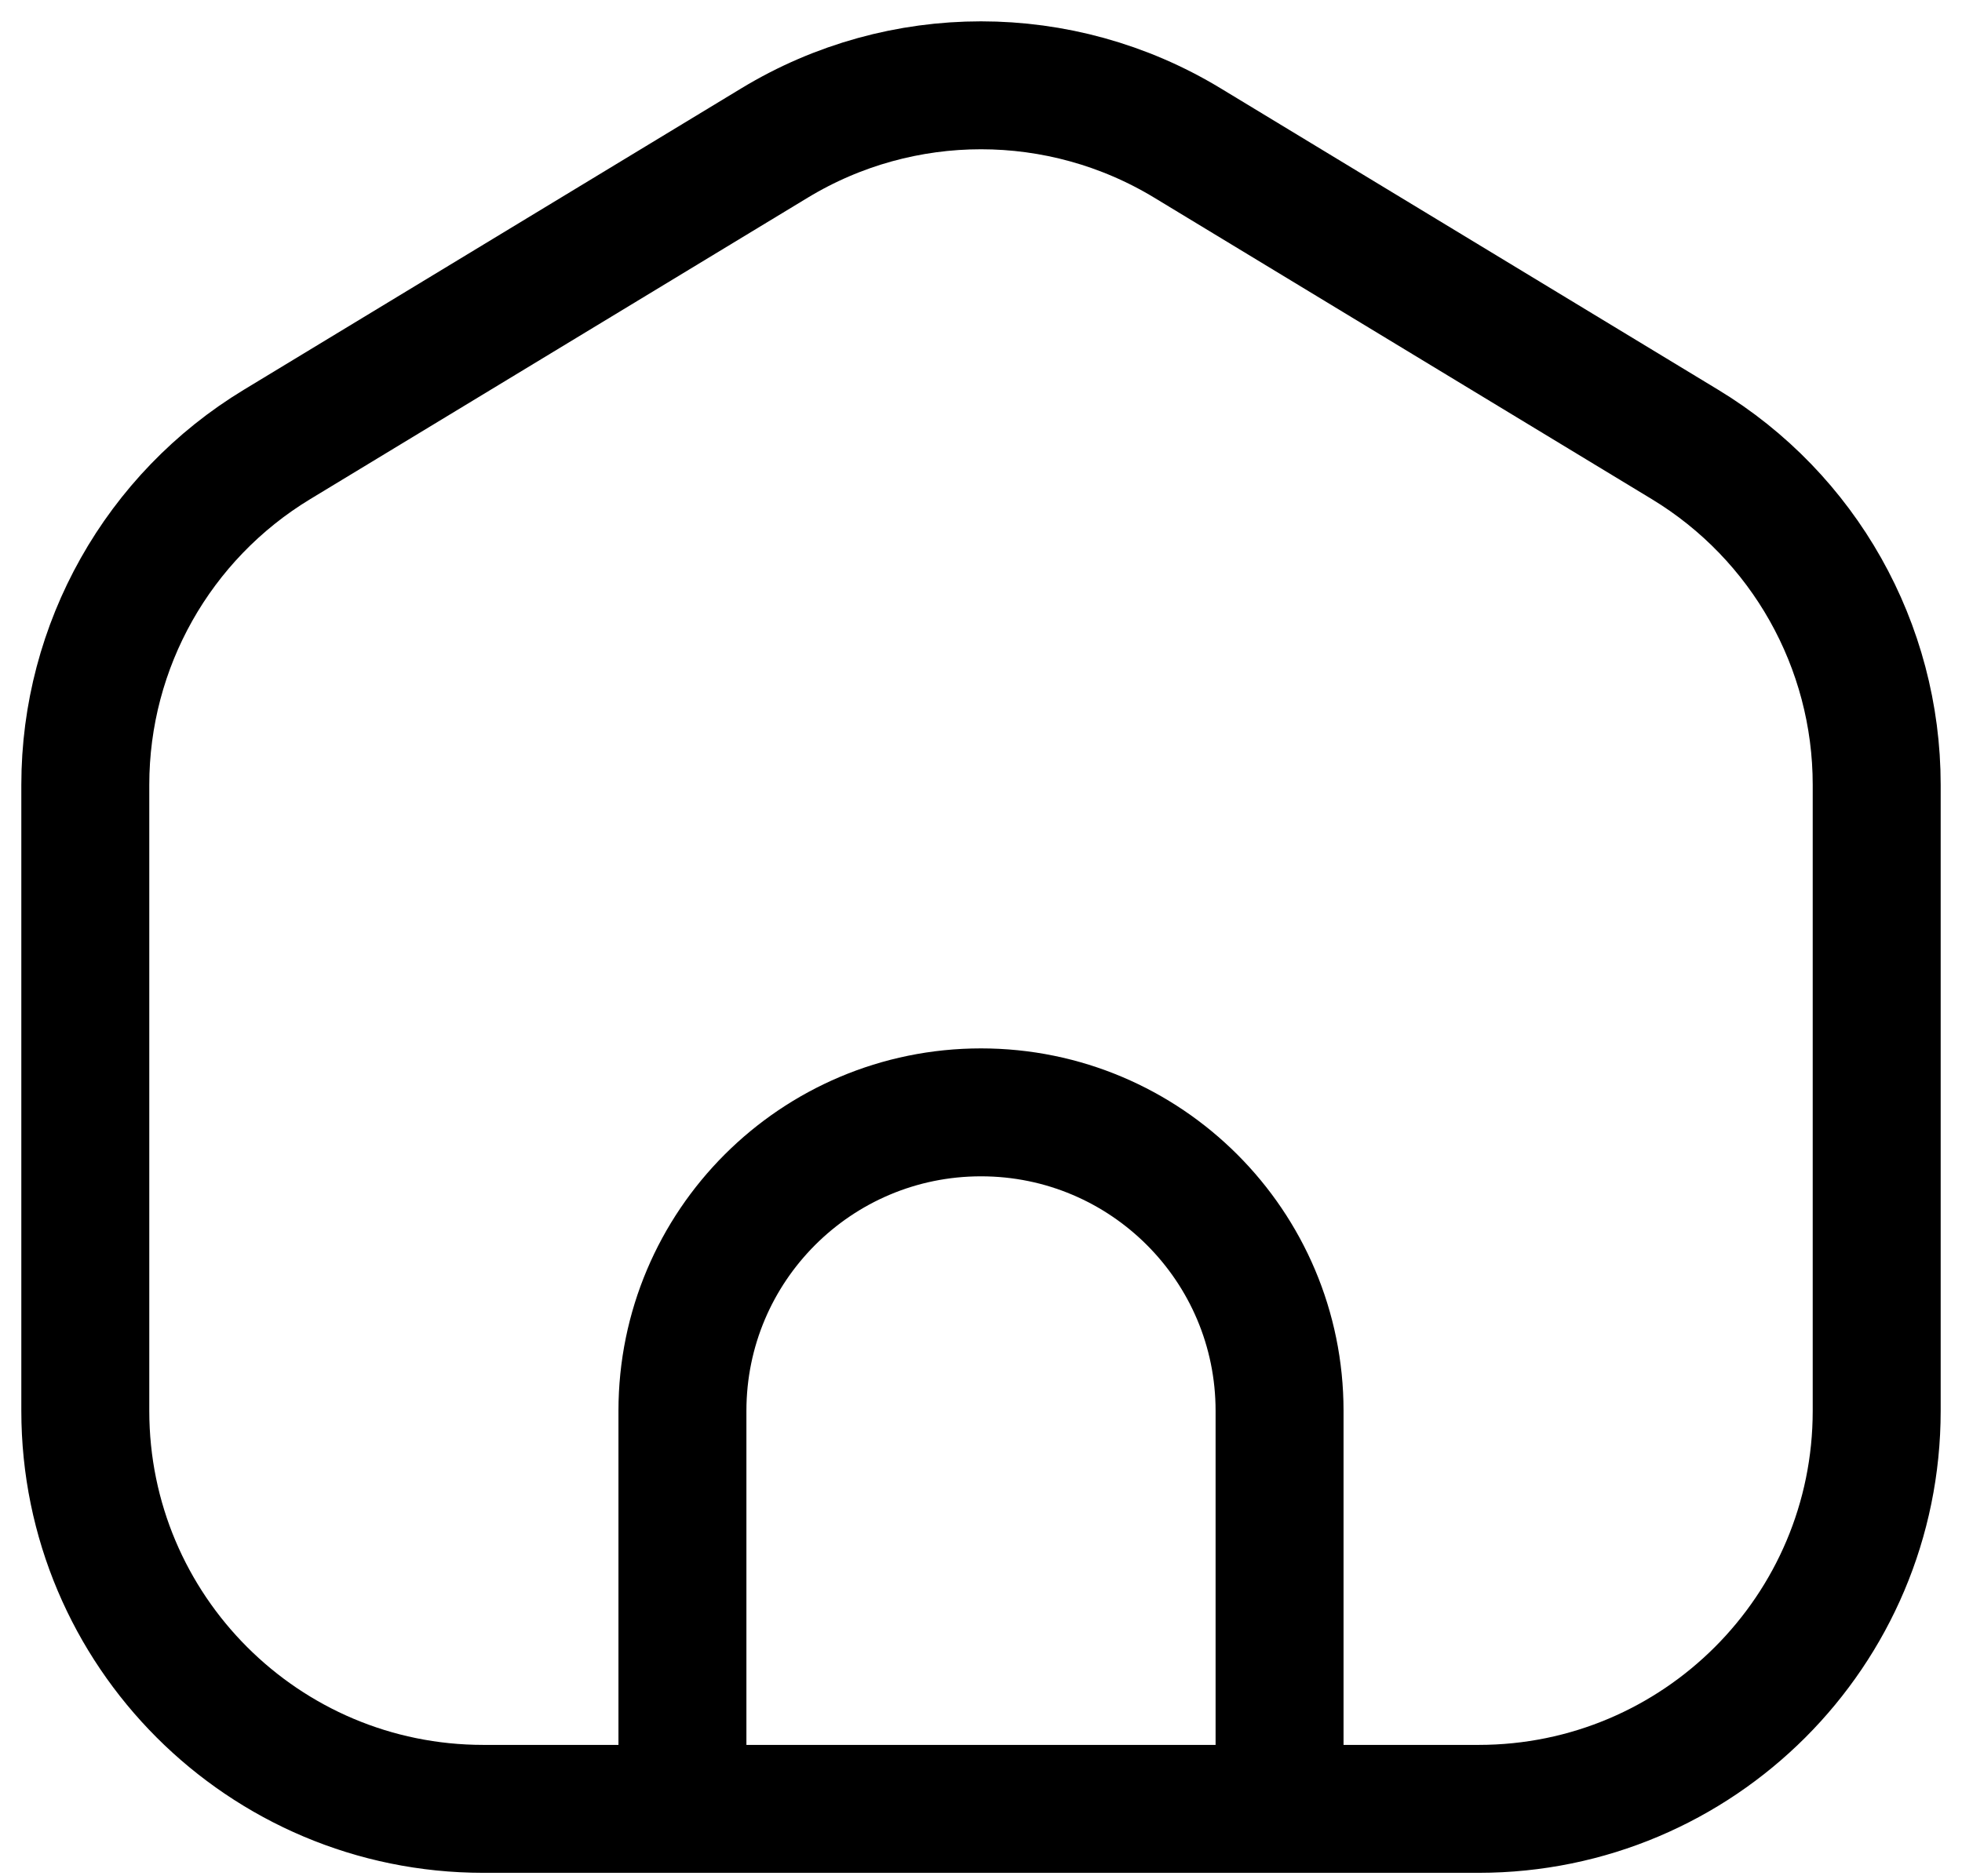 <svg width="23" height="22" viewBox="0 0 23 22" fill="none" xmlns="http://www.w3.org/2000/svg">
<path d="M8 21.21H5.667C3.089 21.21 1 19.12 1 16.543V9.202C1 7.57 1.852 6.057 3.248 5.211L9.081 1.676C10.568 0.775 12.432 0.775 13.919 1.676L19.752 5.211C21.148 6.057 22 7.57 22 9.202V16.543C22 19.12 19.911 21.21 17.333 21.21H15M8 21.21V16.543C8 14.61 9.567 13.043 11.5 13.043C13.433 13.043 15 14.61 15 16.543V21.21M8 21.21H15" stroke="black" stroke-width="1.5" stroke-linecap="round" stroke-linejoin="round"/>
</svg>
